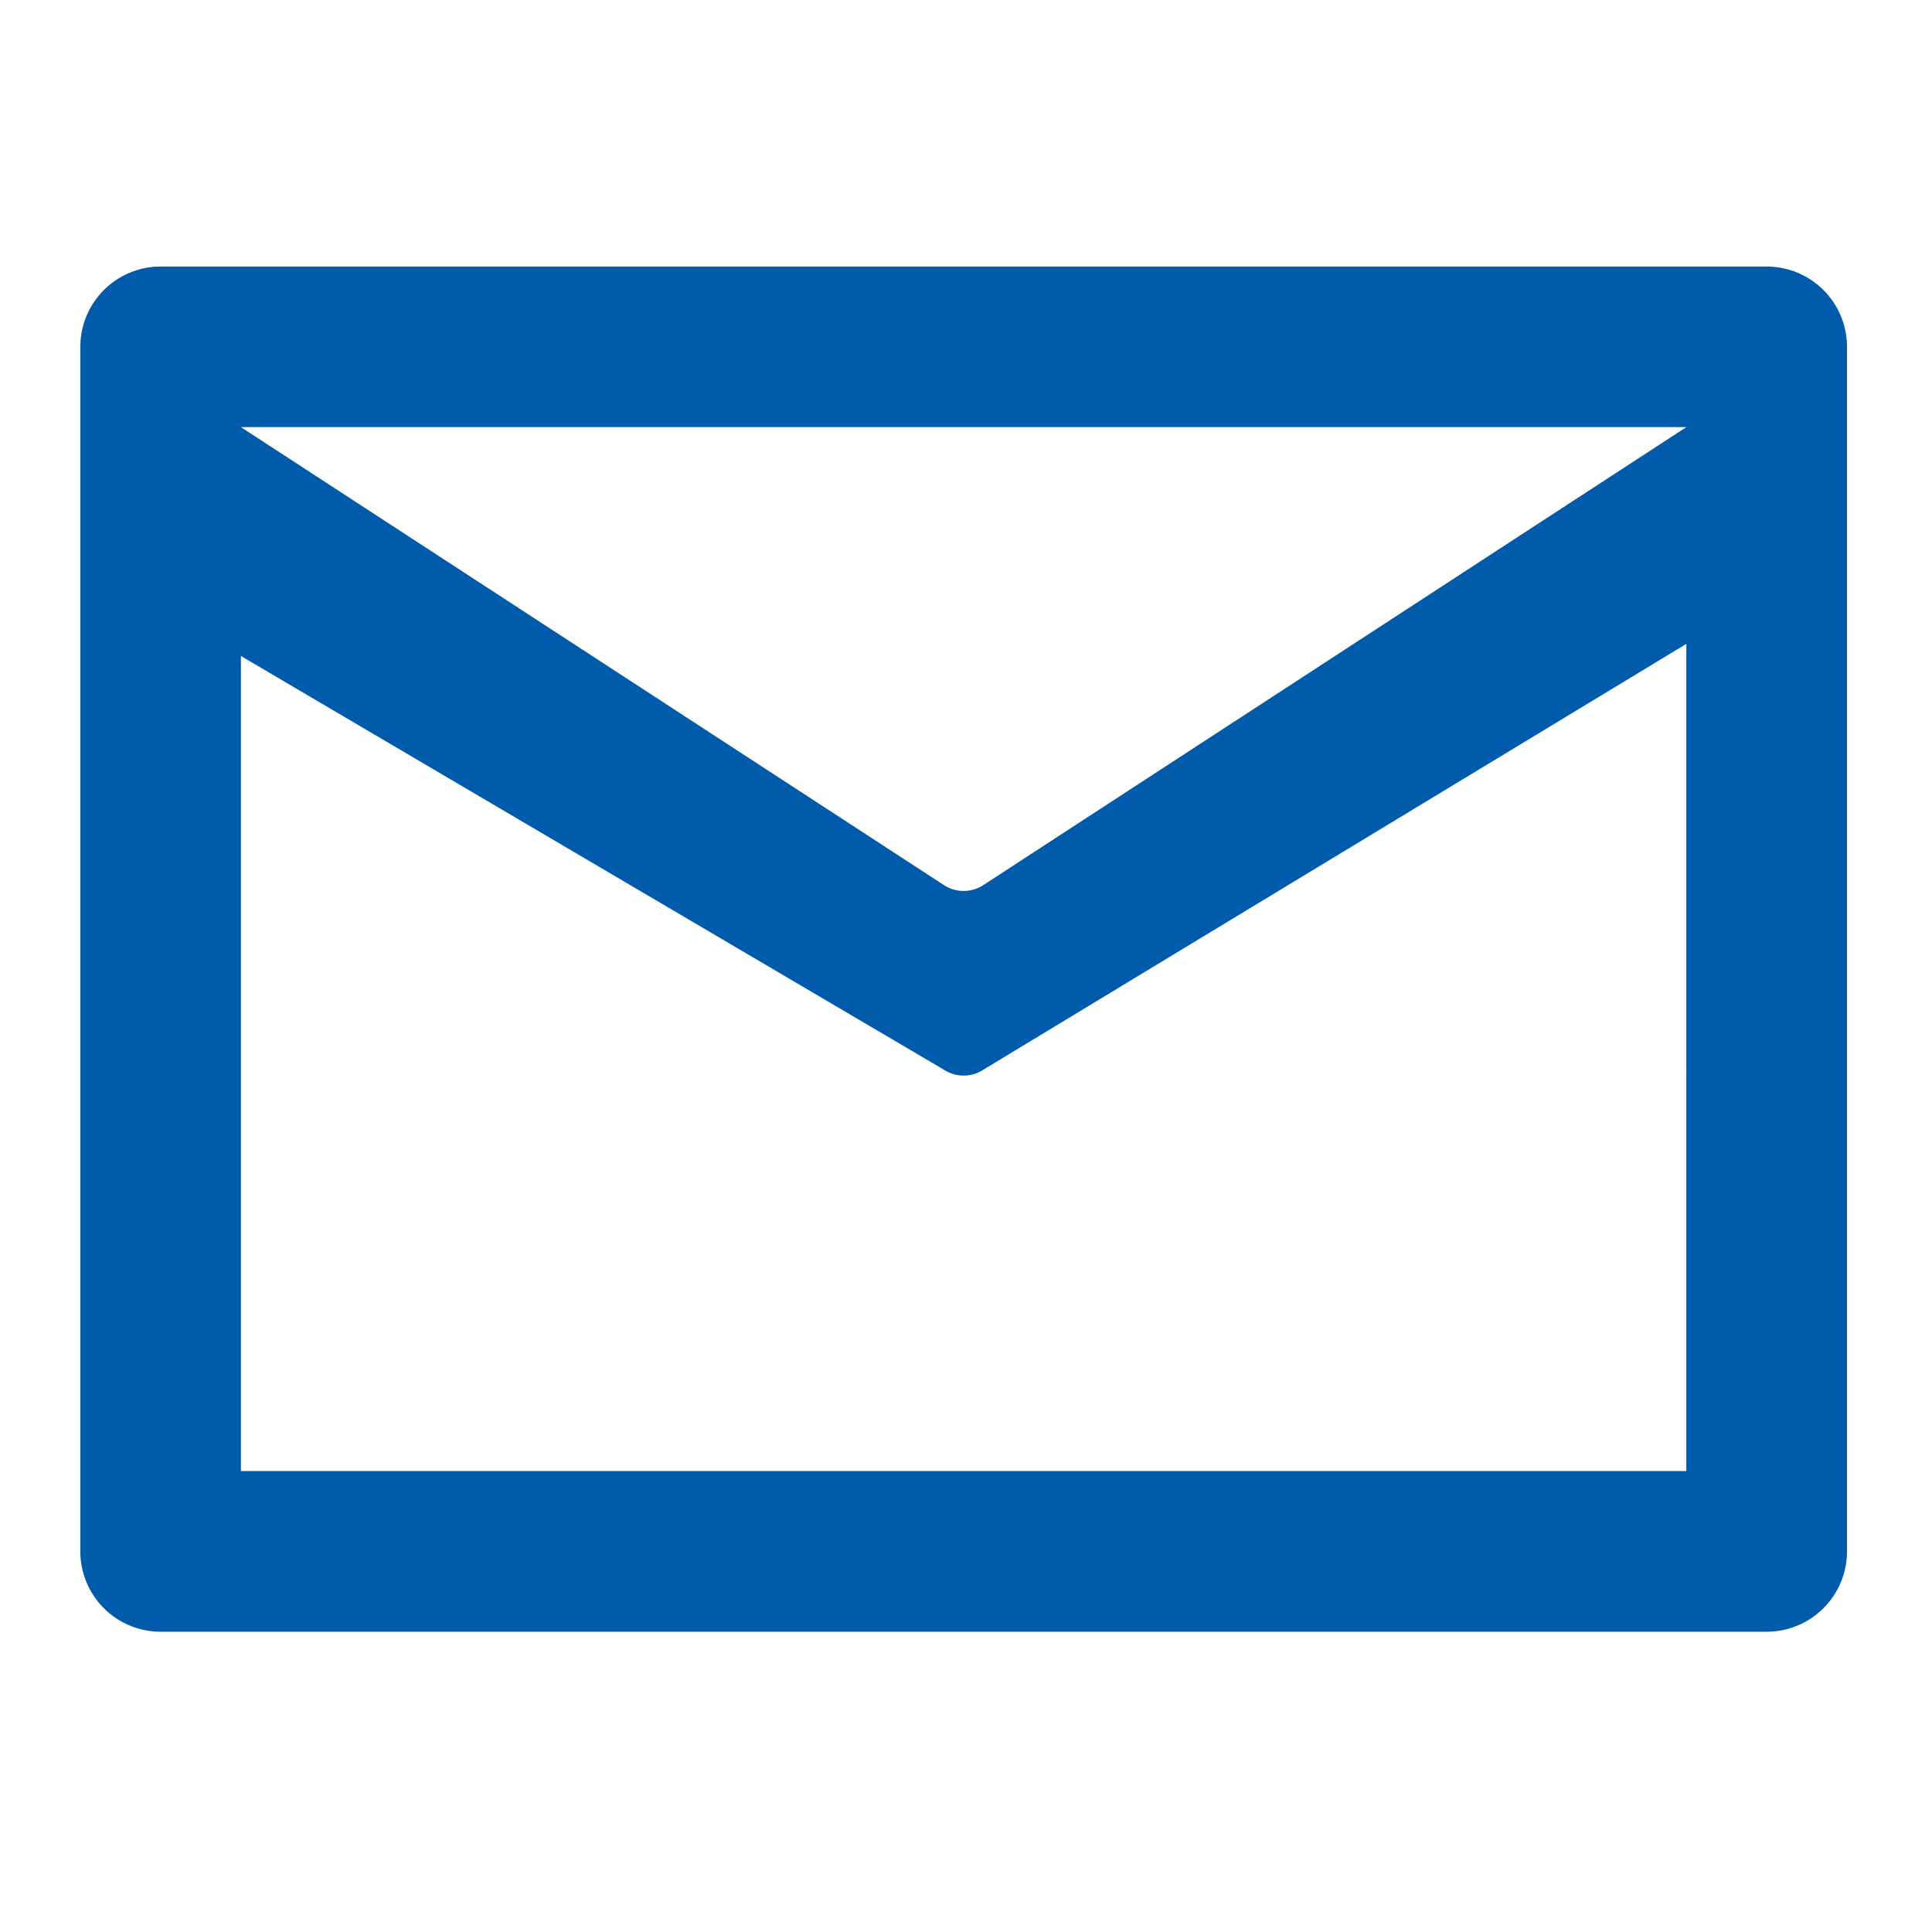 <svg xmlns="http://www.w3.org/2000/svg" width="26" height="26" viewBox="0 0 26 26">
  <g id="Layer_2" data-name="Layer 2" transform="translate(0 -0.25)">
    <g id="invisible_box" data-name="invisible box" transform="translate(0 0.25)">
      <rect id="Rectangle_165" data-name="Rectangle 165" width="26" height="26" fill="none"/>
    </g>
    <g id="icons_Q2" data-name="icons Q2" transform="translate(1.081 3.837)">
      <path id="Path_932" data-name="Path 932" d="M24.694,7H3.081A1.081,1.081,0,0,0,2,8.081v16.21a1.081,1.081,0,0,0,1.081,1.081H24.694a1.081,1.081,0,0,0,1.081-1.081V8.081A1.081,1.081,0,0,0,24.694,7ZM23.613,23.21H4.161V12.241l9.456,5.565a.486.486,0,0,0,.54,0l9.456-5.728Zm-9.456-7.889a.486.486,0,0,1-.54,0L4.161,9.161H23.613Z" transform="translate(-2 -7)" fill="#005cab"/>
    </g>
  </g>
</svg>
